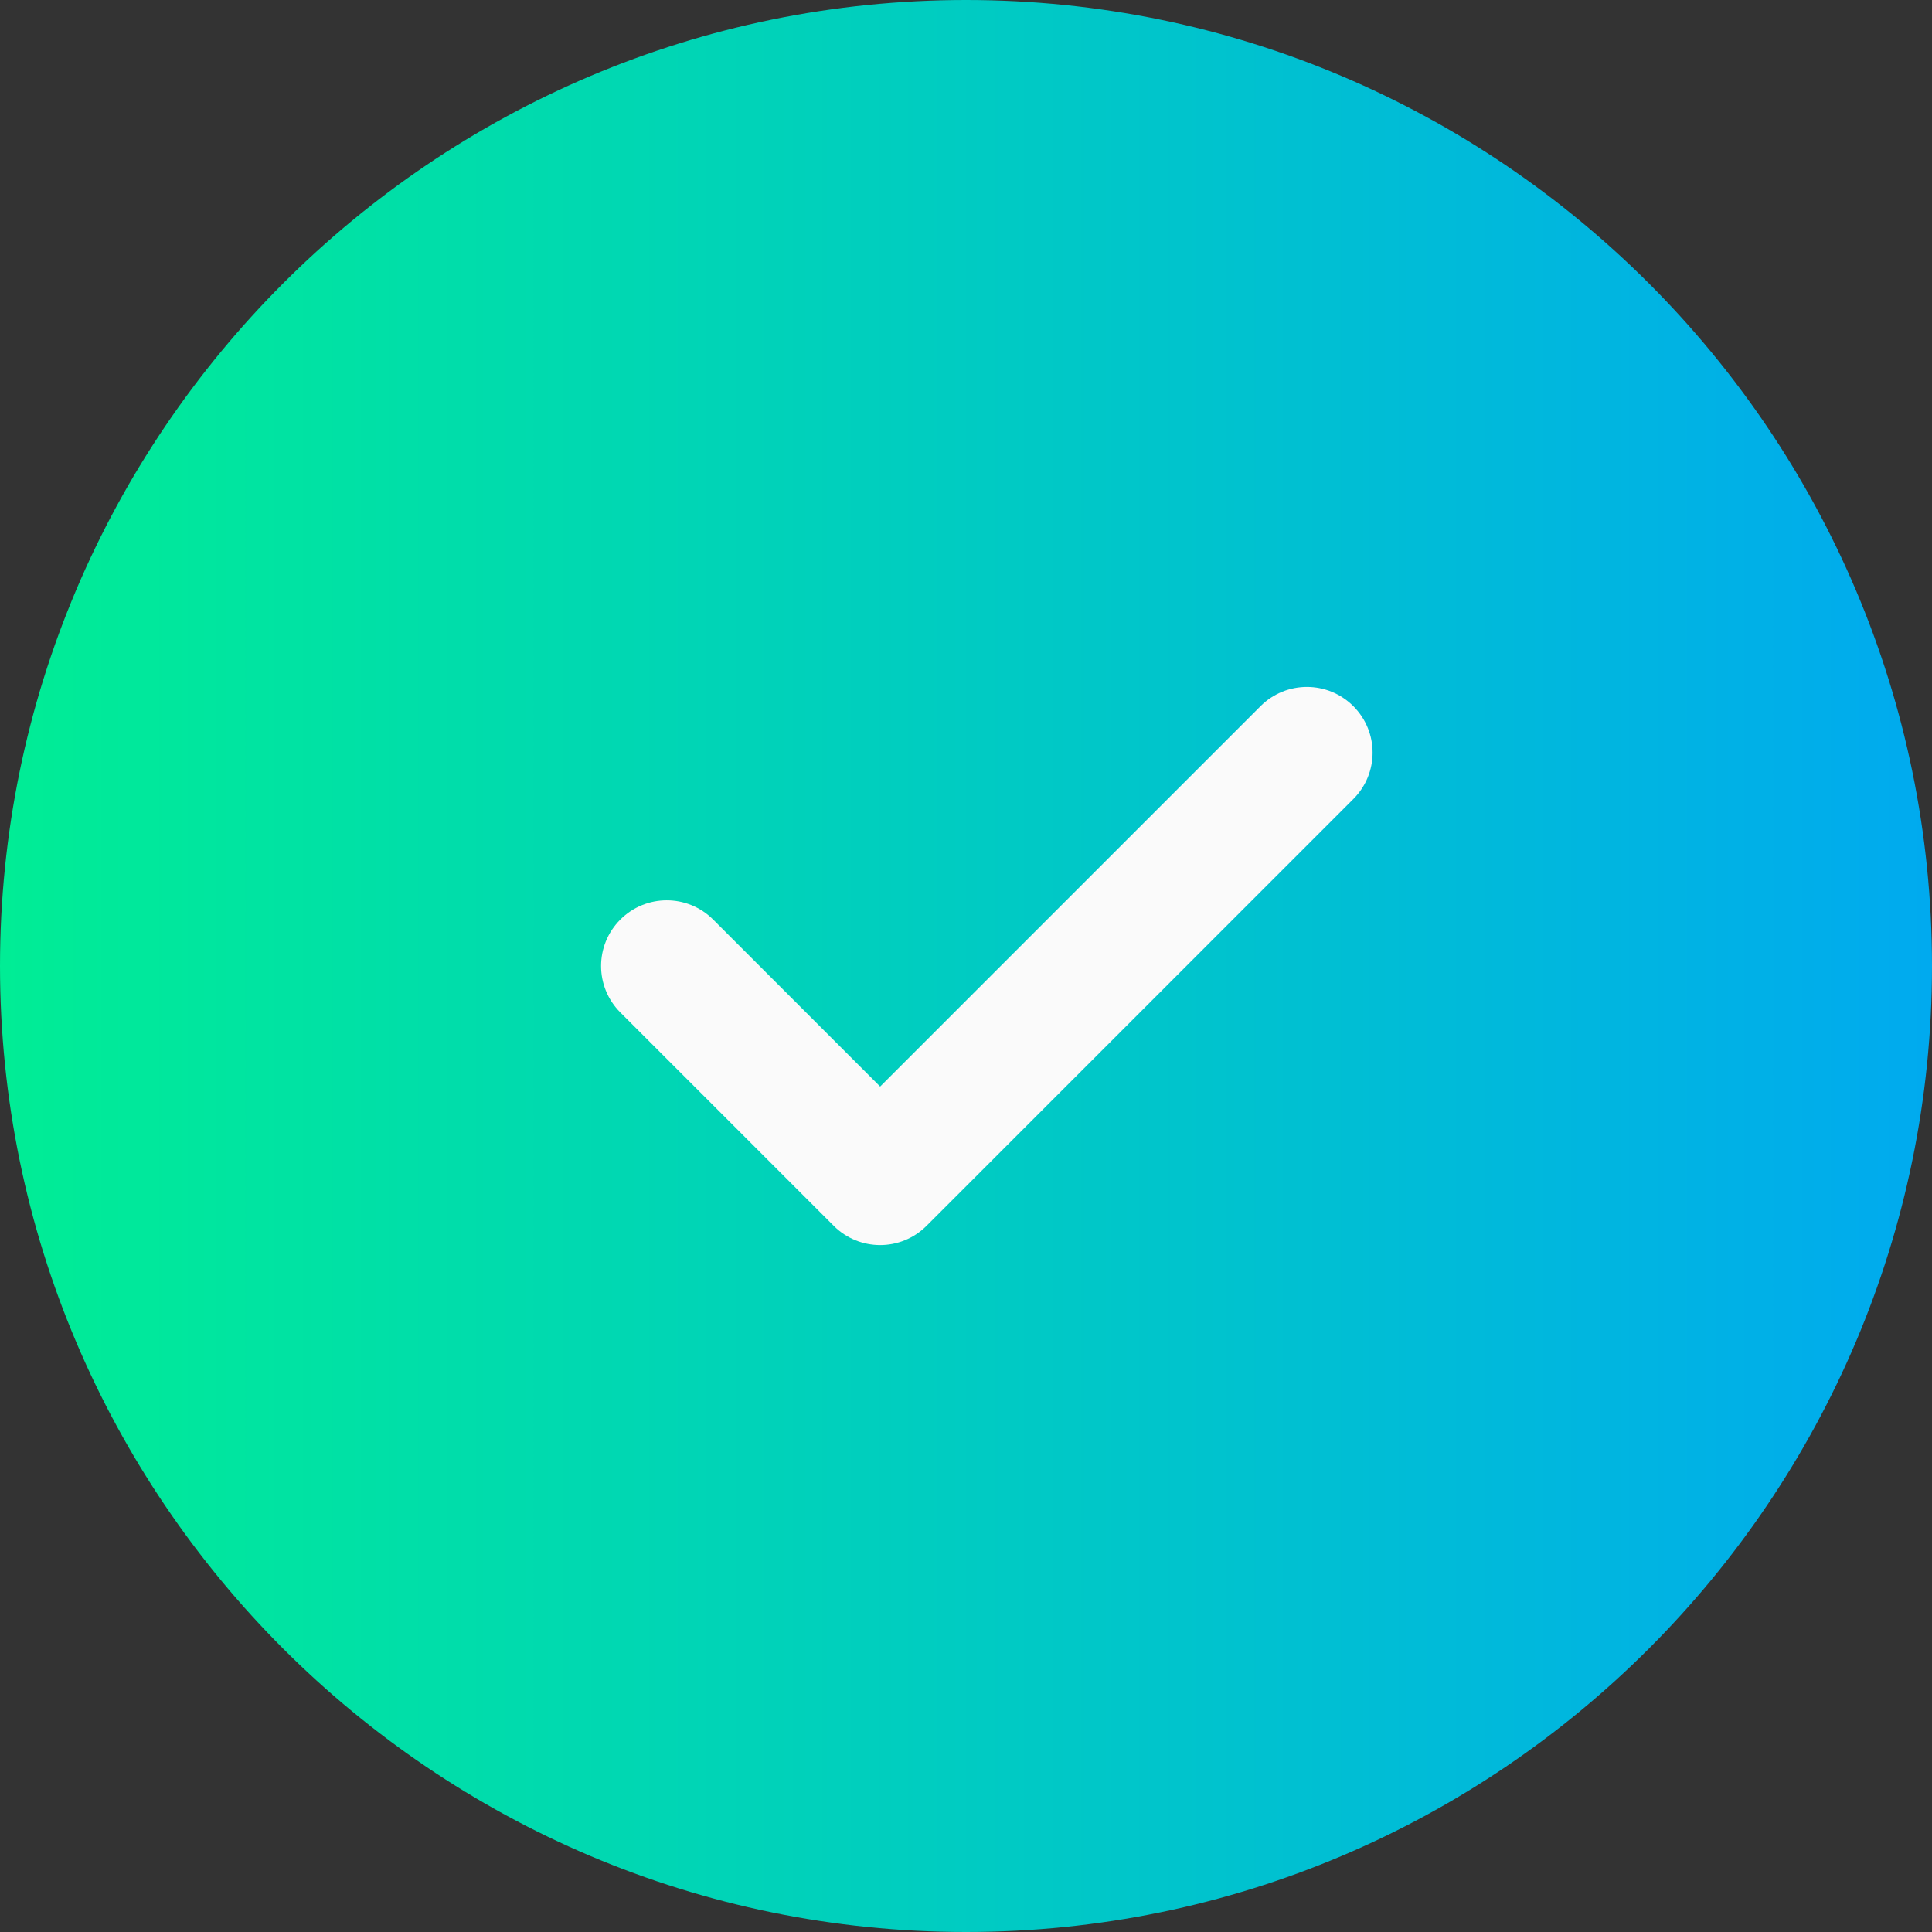 <svg width="45" height="45" viewBox="0 0 45 45" fill="none" xmlns="http://www.w3.org/2000/svg">
<rect x="0" y="0" width="45" height="45" fill="#333333" stroke="none"/>
<path d="M22.5 0C10.093 0 0 10.093 0 22.5C0 34.907 10.093 45 22.5 45C34.907 45 45 34.907 45 22.5C45 10.093 34.907 0 22.5 0Z" fill="url(#paint0_linear_188_2035)"/>
<path d="M31.522 18.611L21.581 28.552C21.283 28.85 20.892 29 20.5 29C20.109 29 19.717 28.85 19.419 28.552L14.448 23.581C13.851 22.983 13.851 22.017 14.448 21.419C15.046 20.821 16.013 20.821 16.611 21.419L20.5 25.308L29.36 16.448C29.958 15.851 30.924 15.851 31.522 16.448C32.12 17.047 32.12 18.013 31.522 18.611Z" fill="#FAFAFA"/>
<defs>
<linearGradient id="paint0_linear_188_2035" x1="1.01219e-05" y1="22.5" x2="45" y2="22.5" gradientUnits="userSpaceOnUse">
<stop stop-color="#00ED95"/>
<stop offset="1" stop-color="#00AAEF"/>
</linearGradient>
</defs>
</svg>

